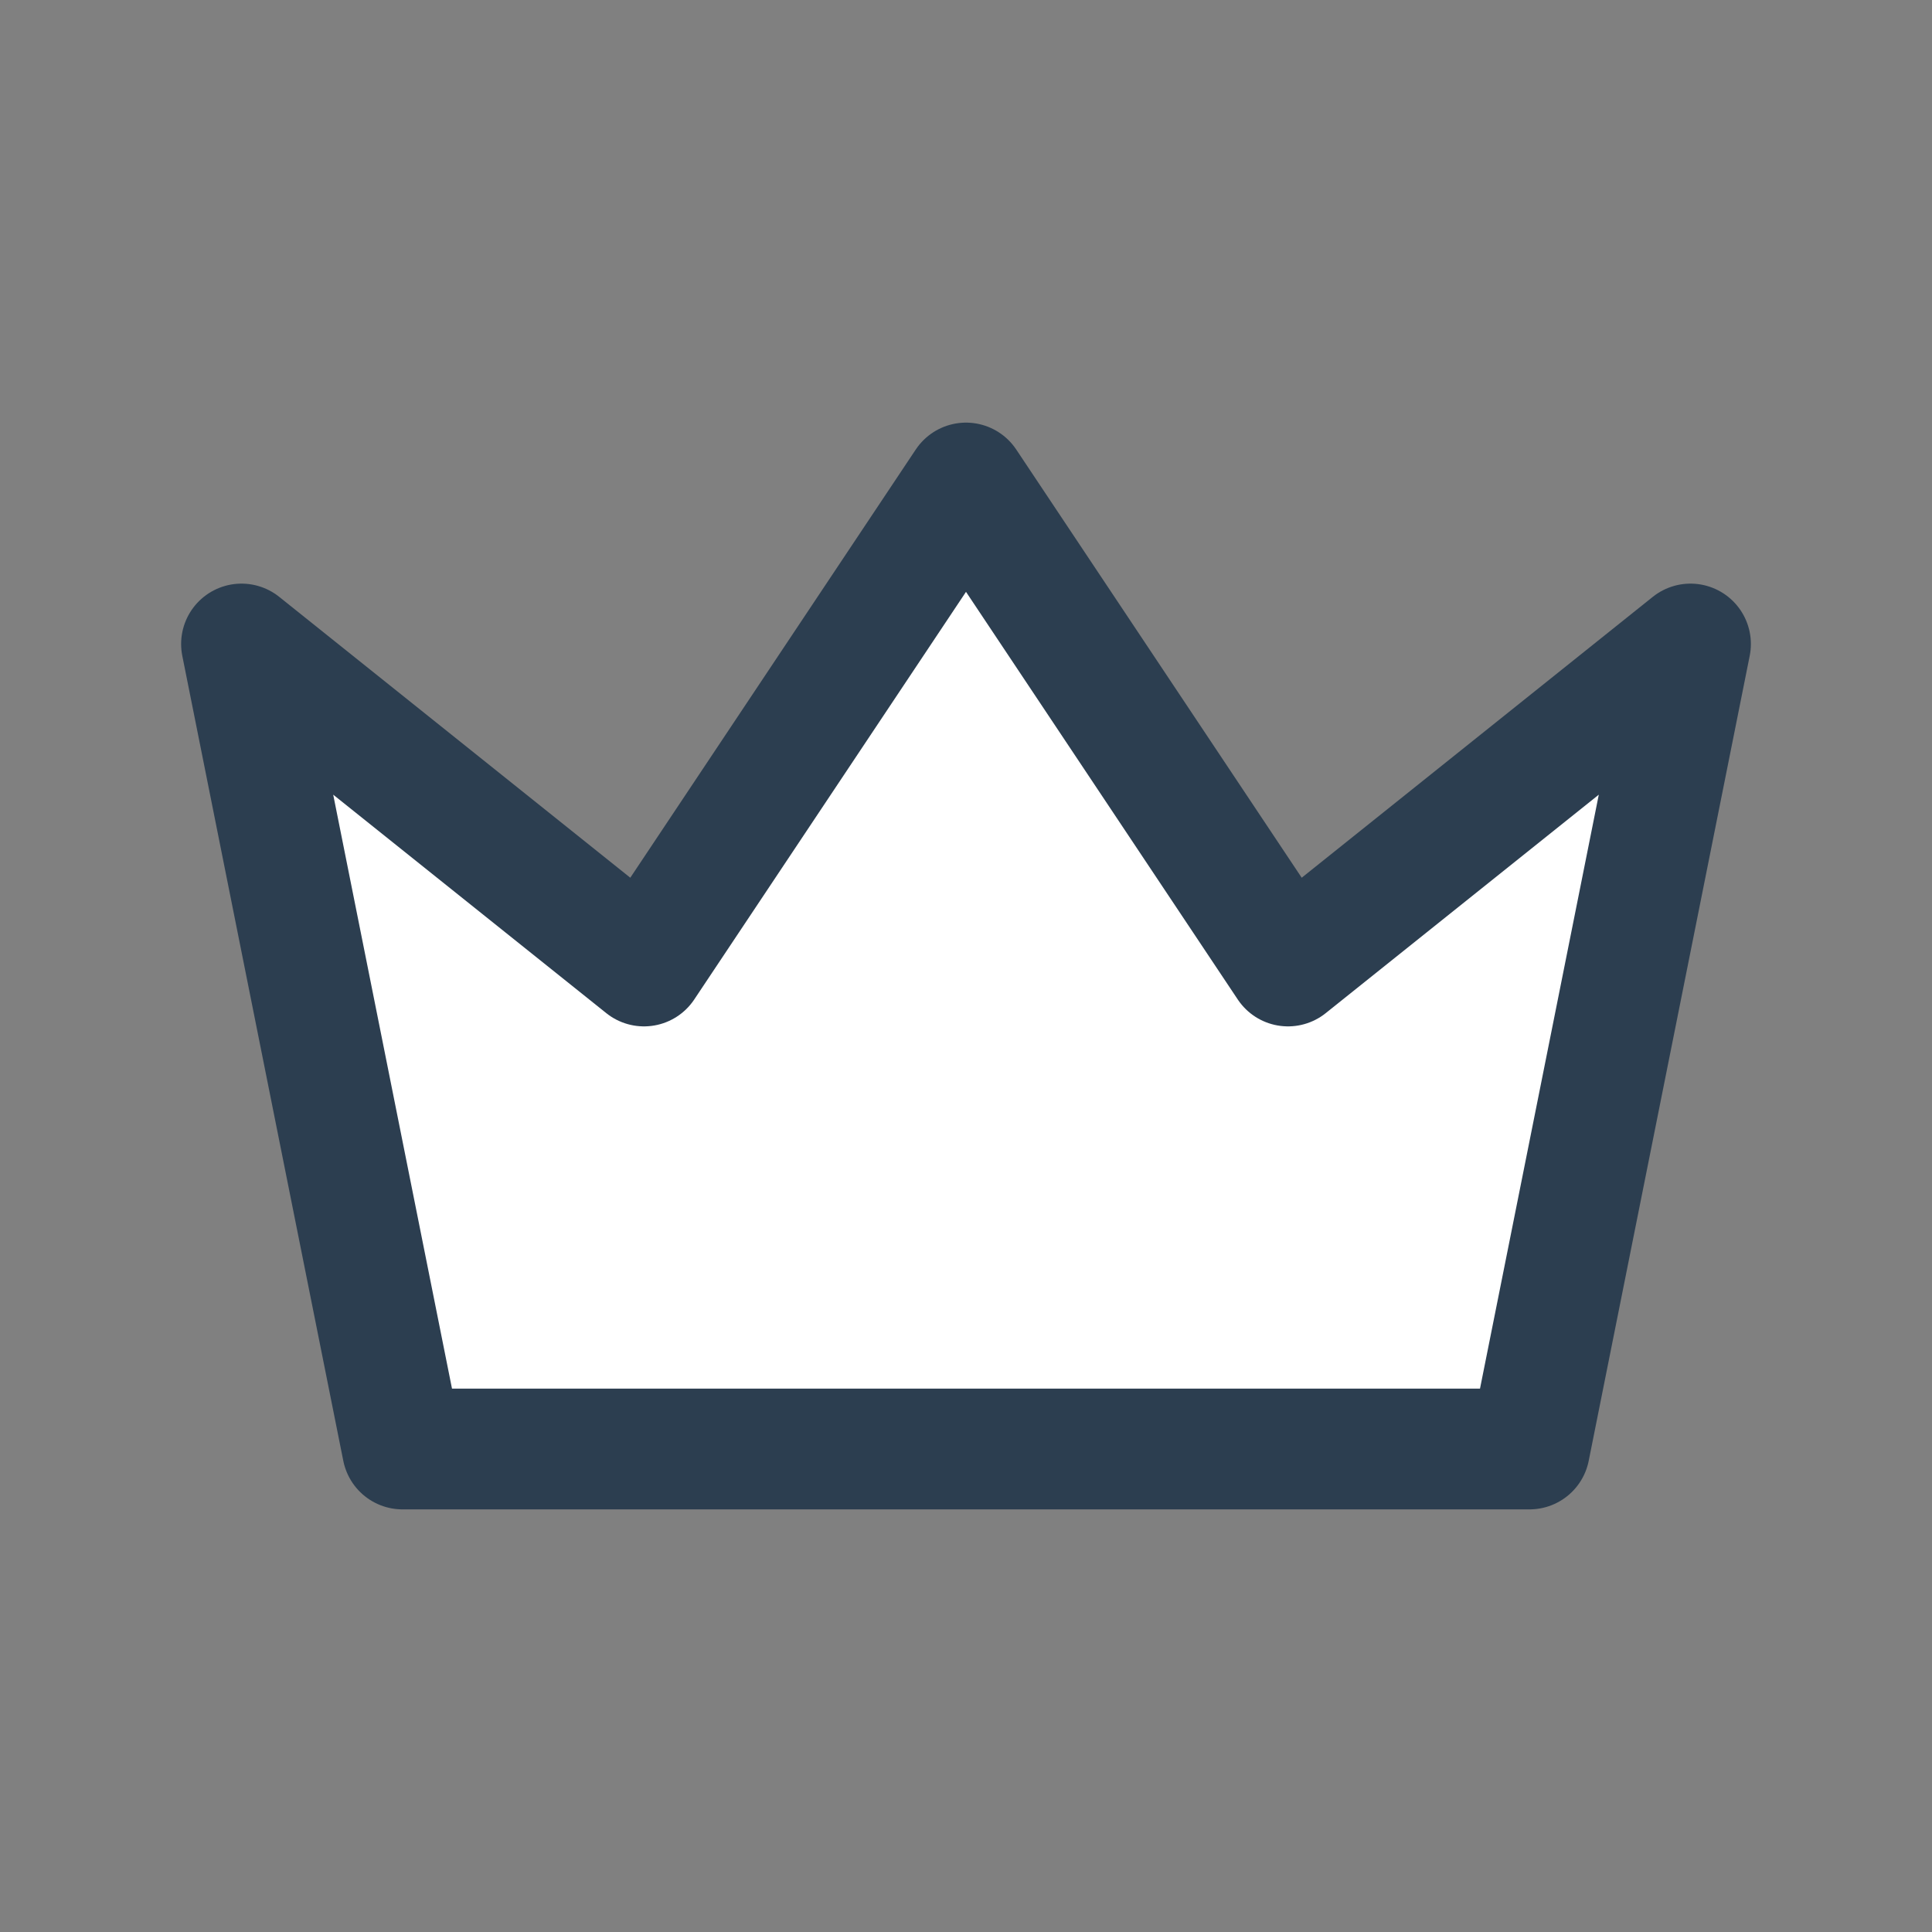 <svg xmlns="http://www.w3.org/2000/svg" class="icon icon-tabler icon-tabler-crown" width="55"
     height="55" viewBox="0 0 24 24" stroke-width="1.5" stroke="#2c3e50" fill="white" stroke-linecap="round"
     stroke-linejoin="round">
  <rect x="0" y="0" width="24" height="24" fill="#808080" stroke="none"/>
  <path stroke="none" d="M0 0h24v24H0z" fill="none"/>
  <path d="M12 6l4 6l5 -4l-2 10h-14l-2 -10l5 4z"/>
</svg>
